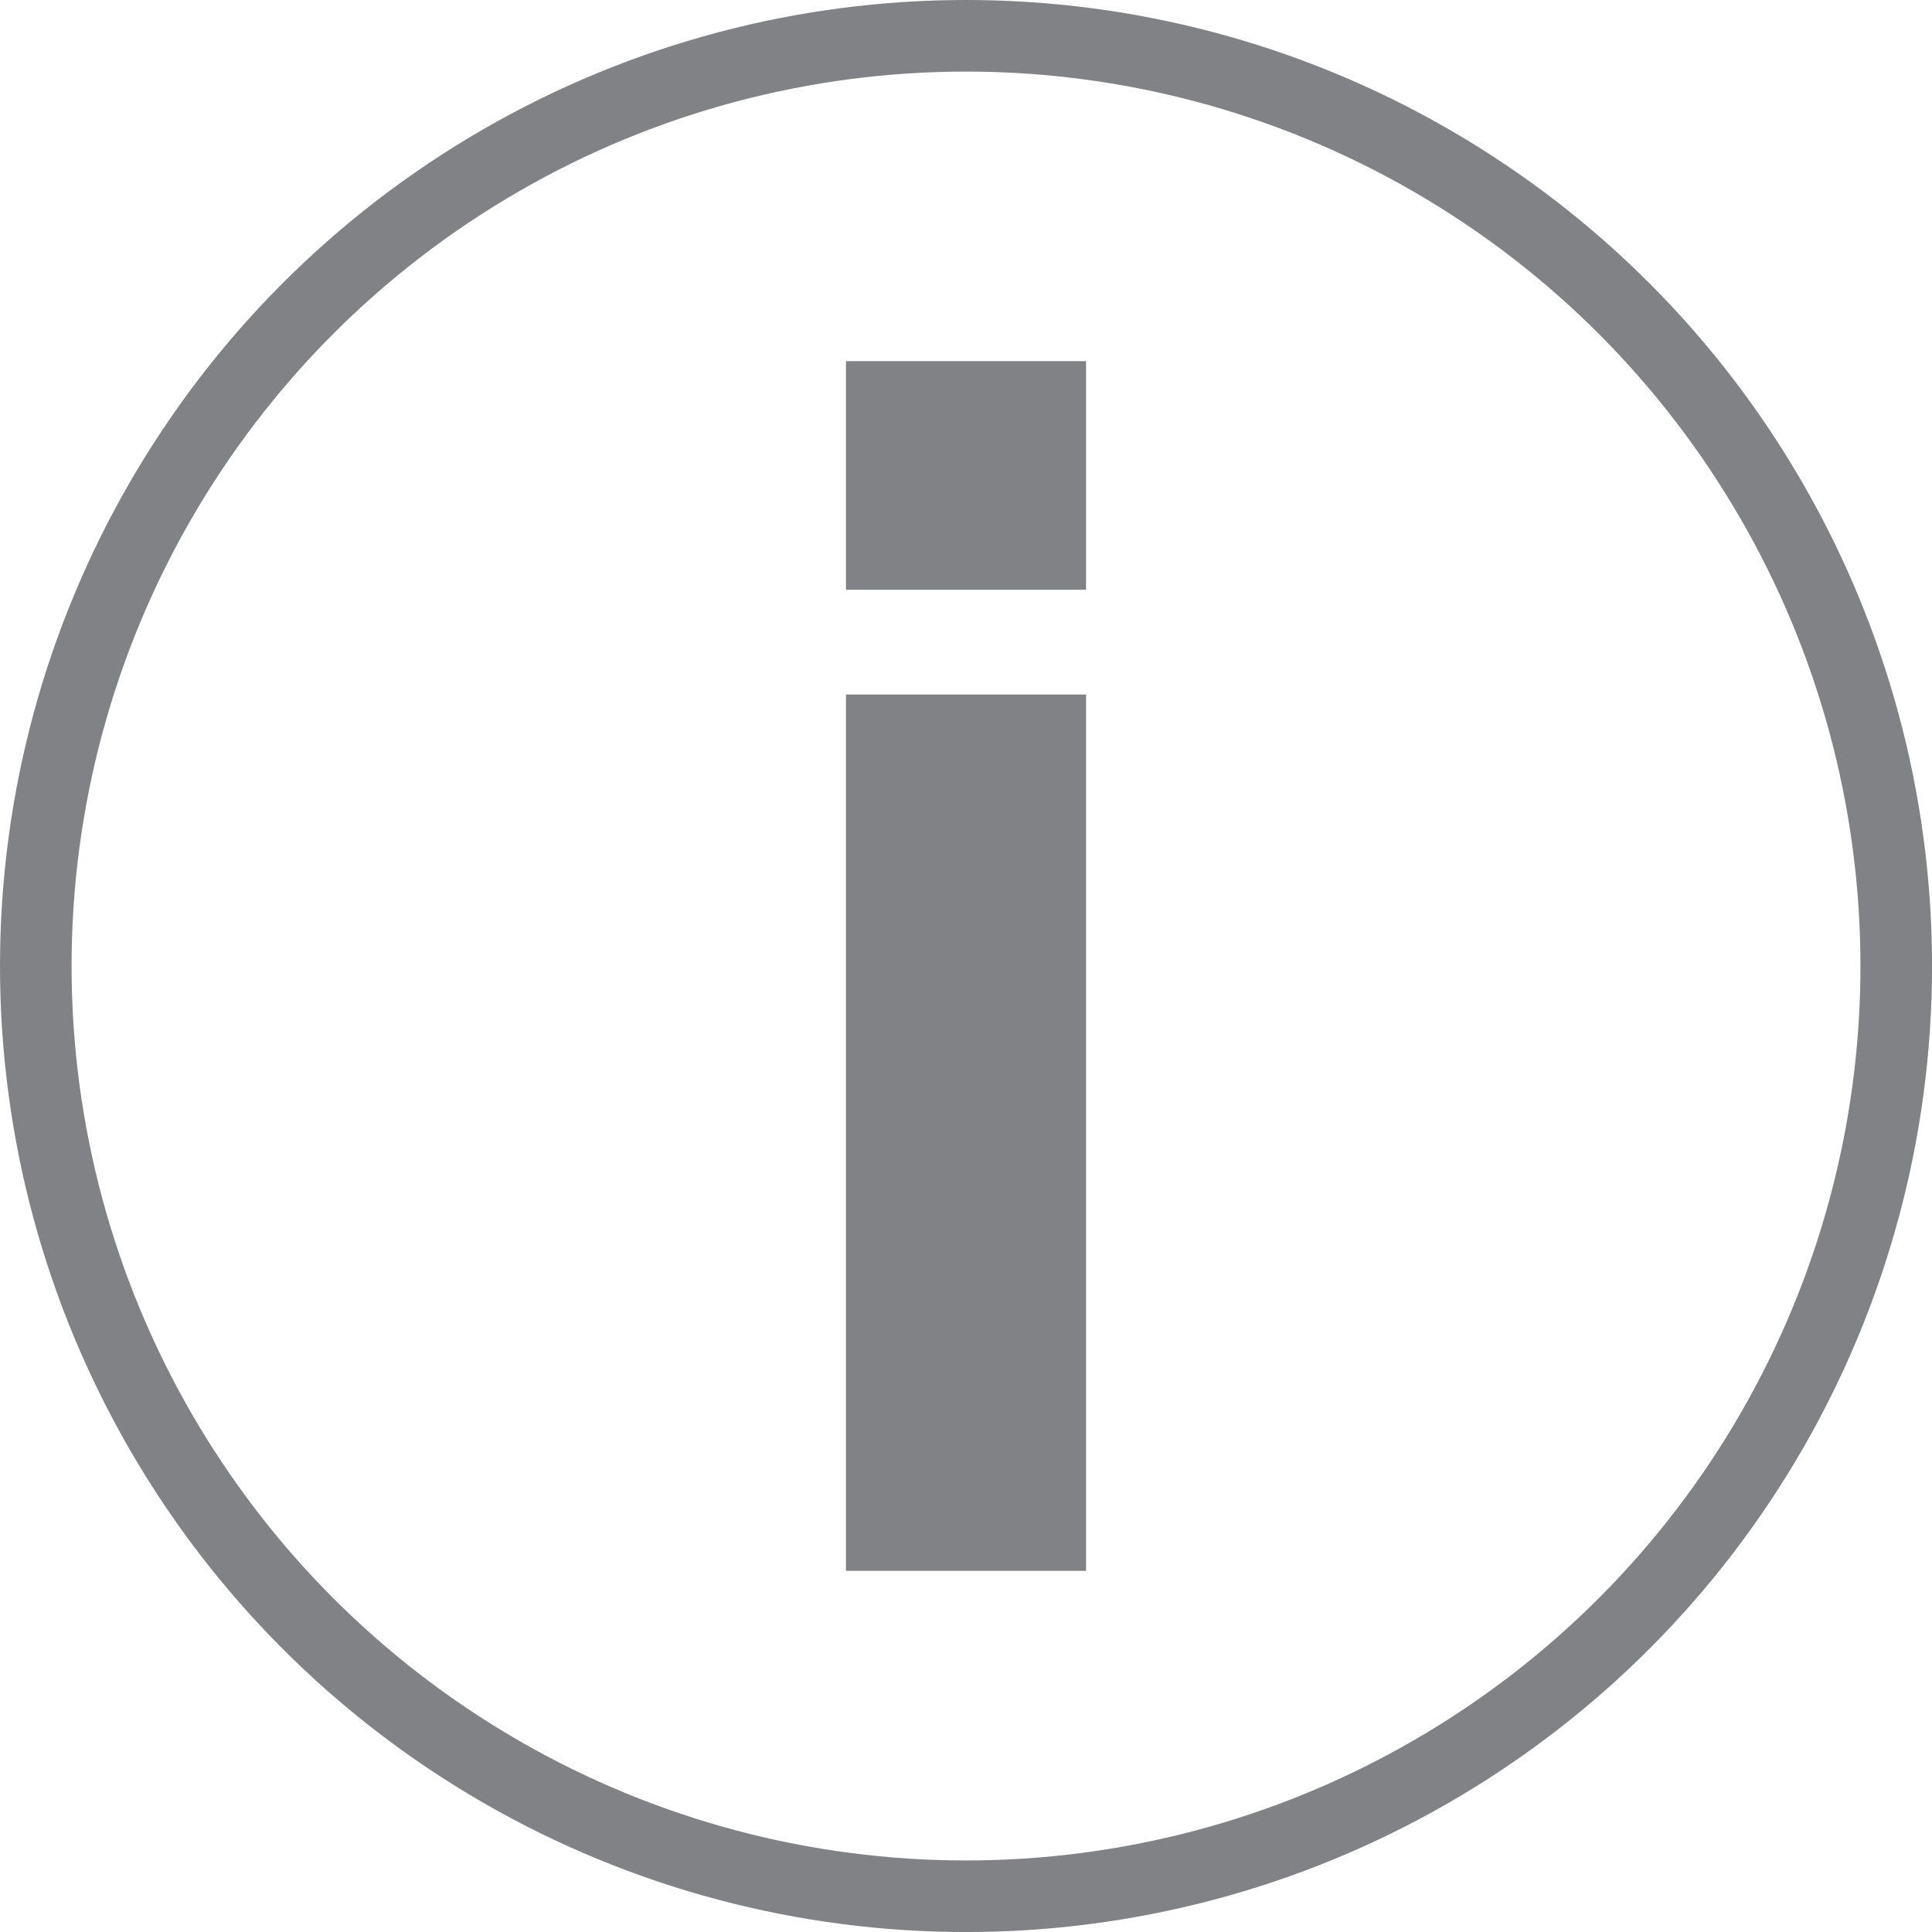 <?xml version="1.0" encoding="UTF-8"?>
<svg id="Layer_1" data-name="Layer 1" xmlns="http://www.w3.org/2000/svg" viewBox="0 0 539.81 539.81">
  <defs>
    <style>
      .cls-1 {
        fill: none;
        stroke: #808285;
        stroke-miterlimit: 10;
        stroke-width: 20px;
      }

      .cls-2 {
        fill: #808285;
      }
    </style>
  </defs>
  <circle class="cls-1" cx="269.91" cy="269.91" r="259.91"/>
  <path class="cls-2" d="M236.37,100.91h67.08v63.87h-67.08v-63.87ZM236.37,194.05h67.08v244.85h-67.08v-244.85Z"/>
</svg>